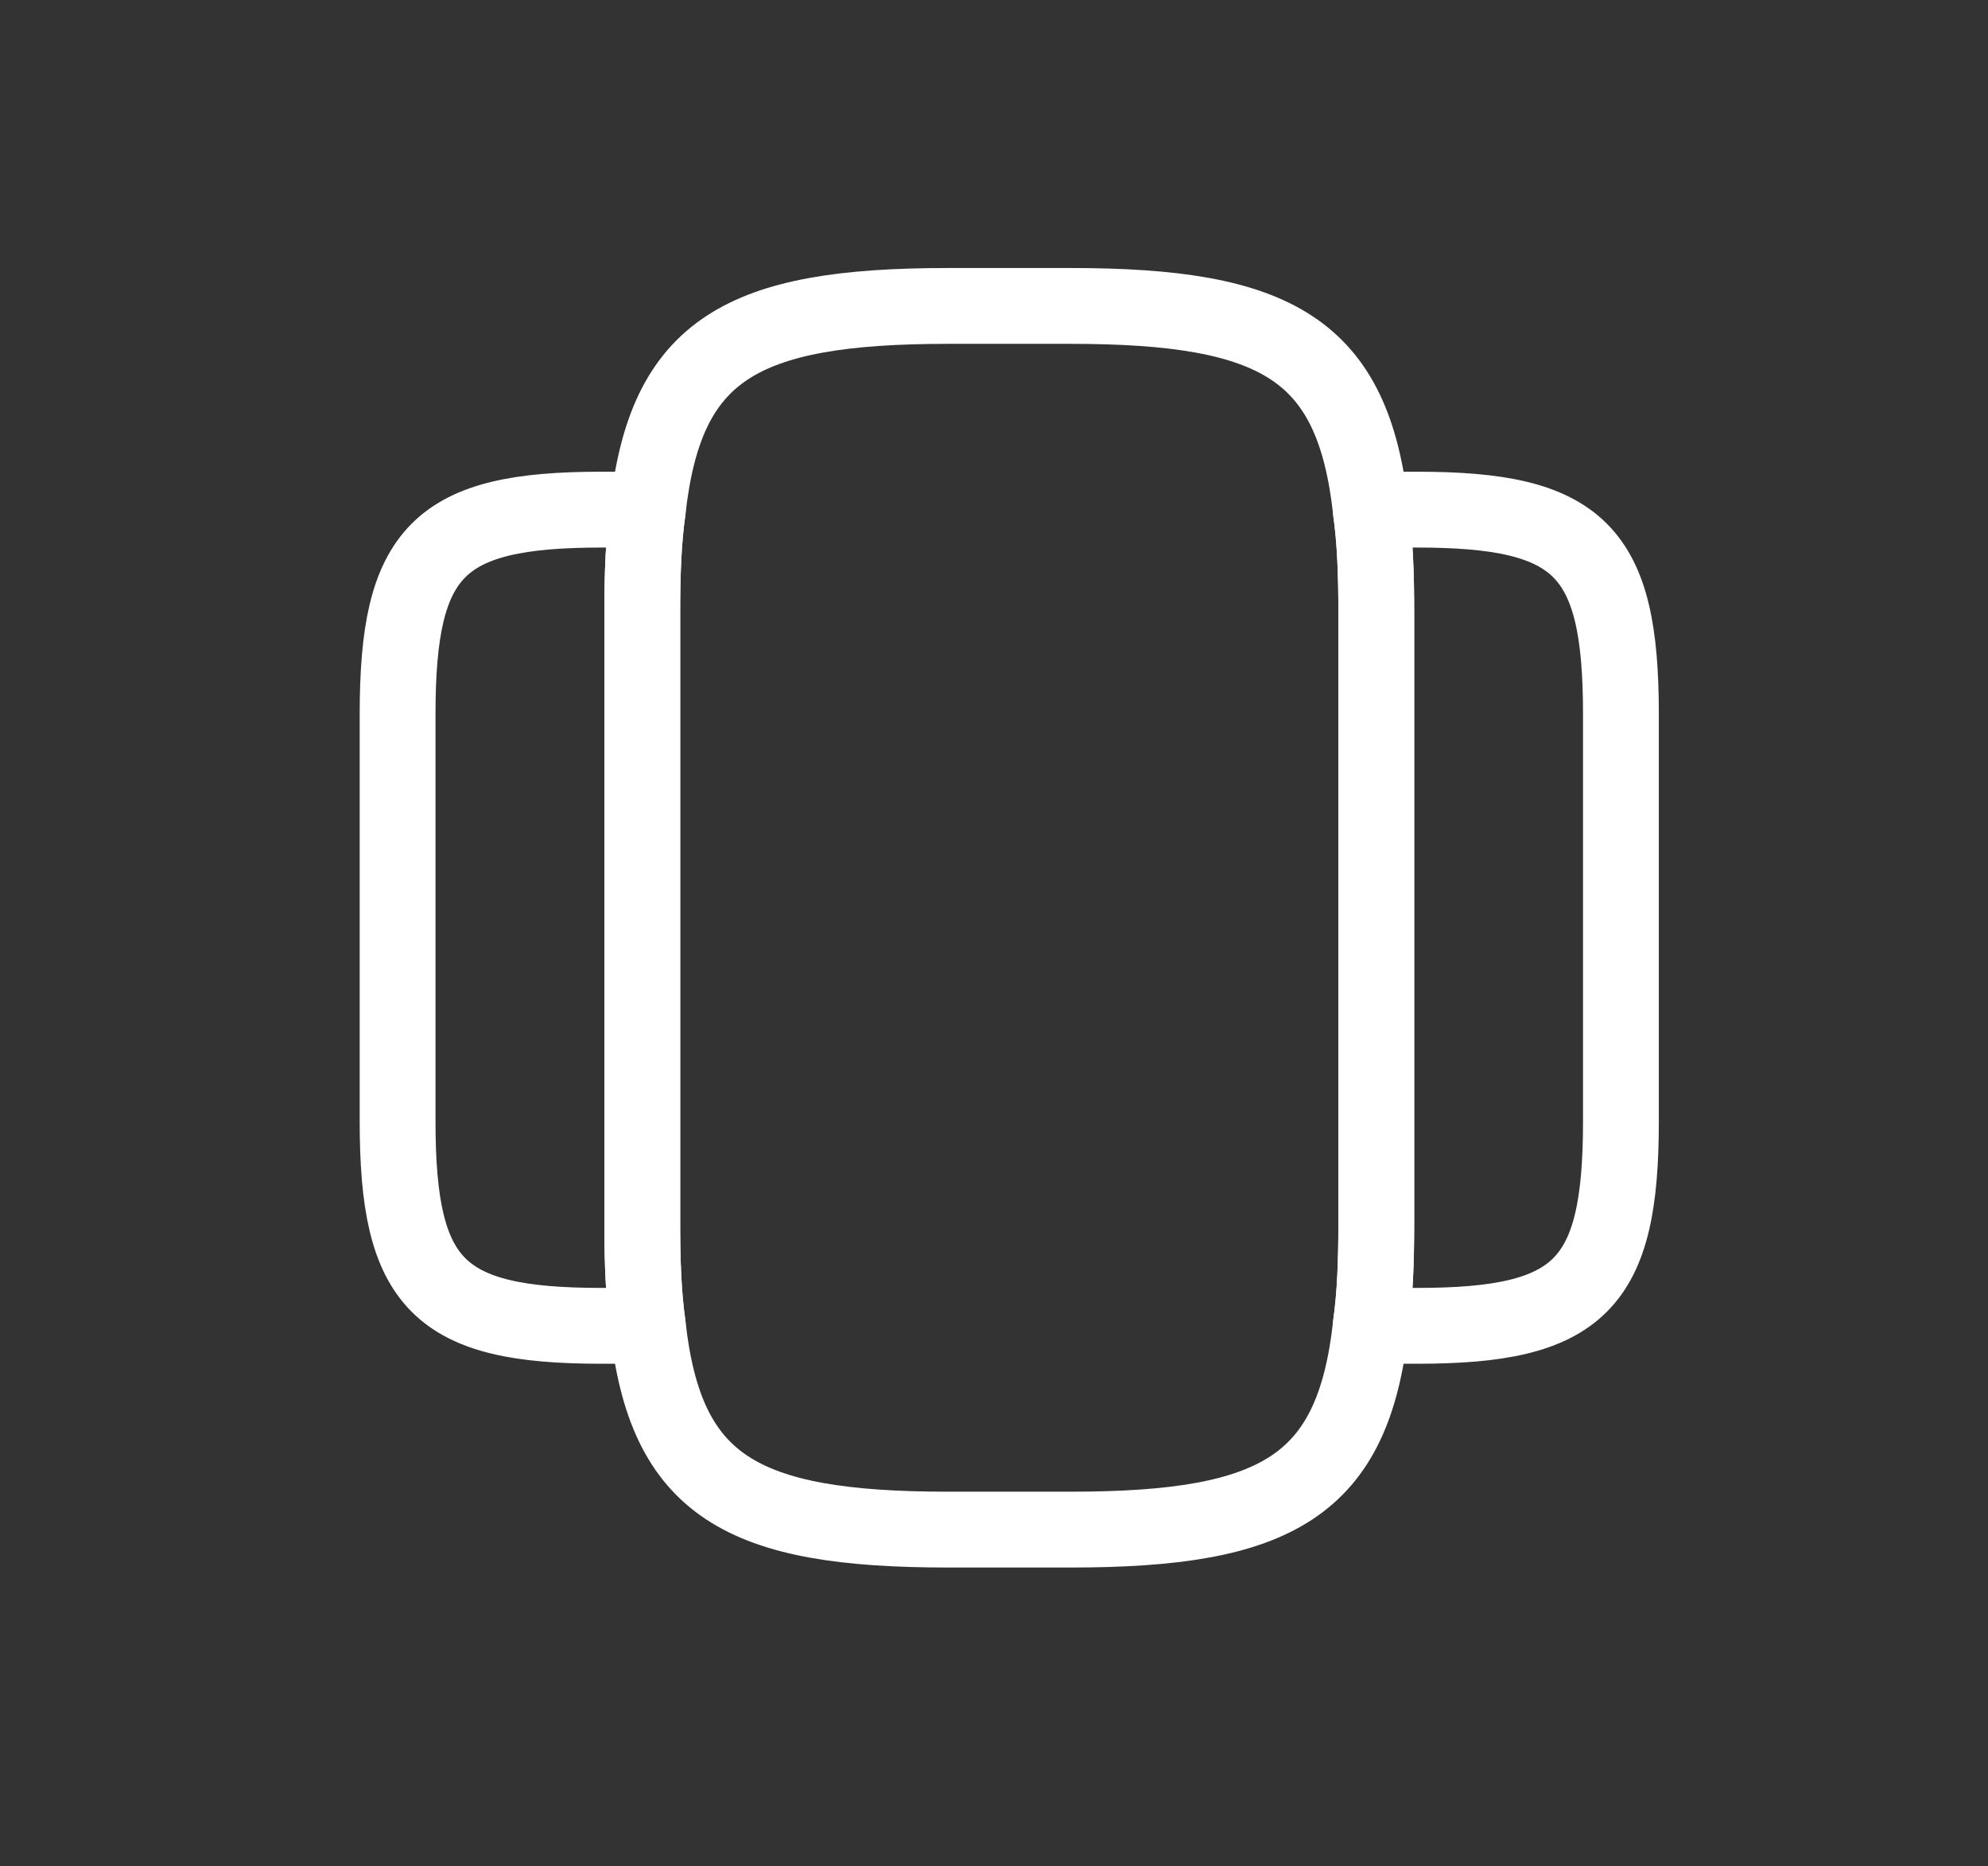 <svg width="65" height="61" viewBox="0 0 65 61" fill="none" xmlns="http://www.w3.org/2000/svg">
<rect x="0" y="0" width="65" height="61" fill="#333333" stroke="none"/>
<g clip-path="url(#clip0_3001_400)">
<path d="M45 20V40C45 41.24 44.96 42.34 44.82 43.32C44.24 48.58 41.76 50 35 50H31C24.24 50 21.76 48.58 21.18 43.32C21.04 42.34 21 41.24 21 40V20C21 18.76 21.04 17.66 21.18 16.68C21.76 11.42 24.24 10 31 10H35C41.76 10 44.24 11.42 44.82 16.68C44.96 17.66 45 18.76 45 20Z" stroke="white" stroke-width="2.479" stroke-linecap="round" stroke-linejoin="round"/>
<path d="M21 39.999C21 41.239 21.04 42.339 21.18 43.319C20.9 43.339 20.64 43.339 20.34 43.339H19.66C14.34 43.339 13 41.999 13 36.659V23.339C13 17.999 14.34 16.659 19.66 16.659H20.34C20.64 16.659 20.9 16.659 21.18 16.679C21.04 17.659 21 18.759 21 19.999V39.999Z" stroke="white" stroke-width="2.479" stroke-linecap="round" stroke-linejoin="round"/>
<path d="M52.998 23.339V36.659C52.998 41.999 51.658 43.339 46.338 43.339H45.658C45.358 43.339 45.098 43.339 44.818 43.319C44.958 42.339 44.998 41.239 44.998 39.999V19.999C44.998 18.759 44.958 17.659 44.818 16.679C45.098 16.659 45.358 16.659 45.658 16.659H46.338C51.658 16.659 52.998 17.999 52.998 23.339Z" stroke="white" stroke-width="2.479" stroke-linecap="round" stroke-linejoin="round"/>
</g>
<defs>
<clipPath id="clip0_3001_400">
<rect width="65" height="61" fill="white"/>
</clipPath>
</defs>
</svg>
